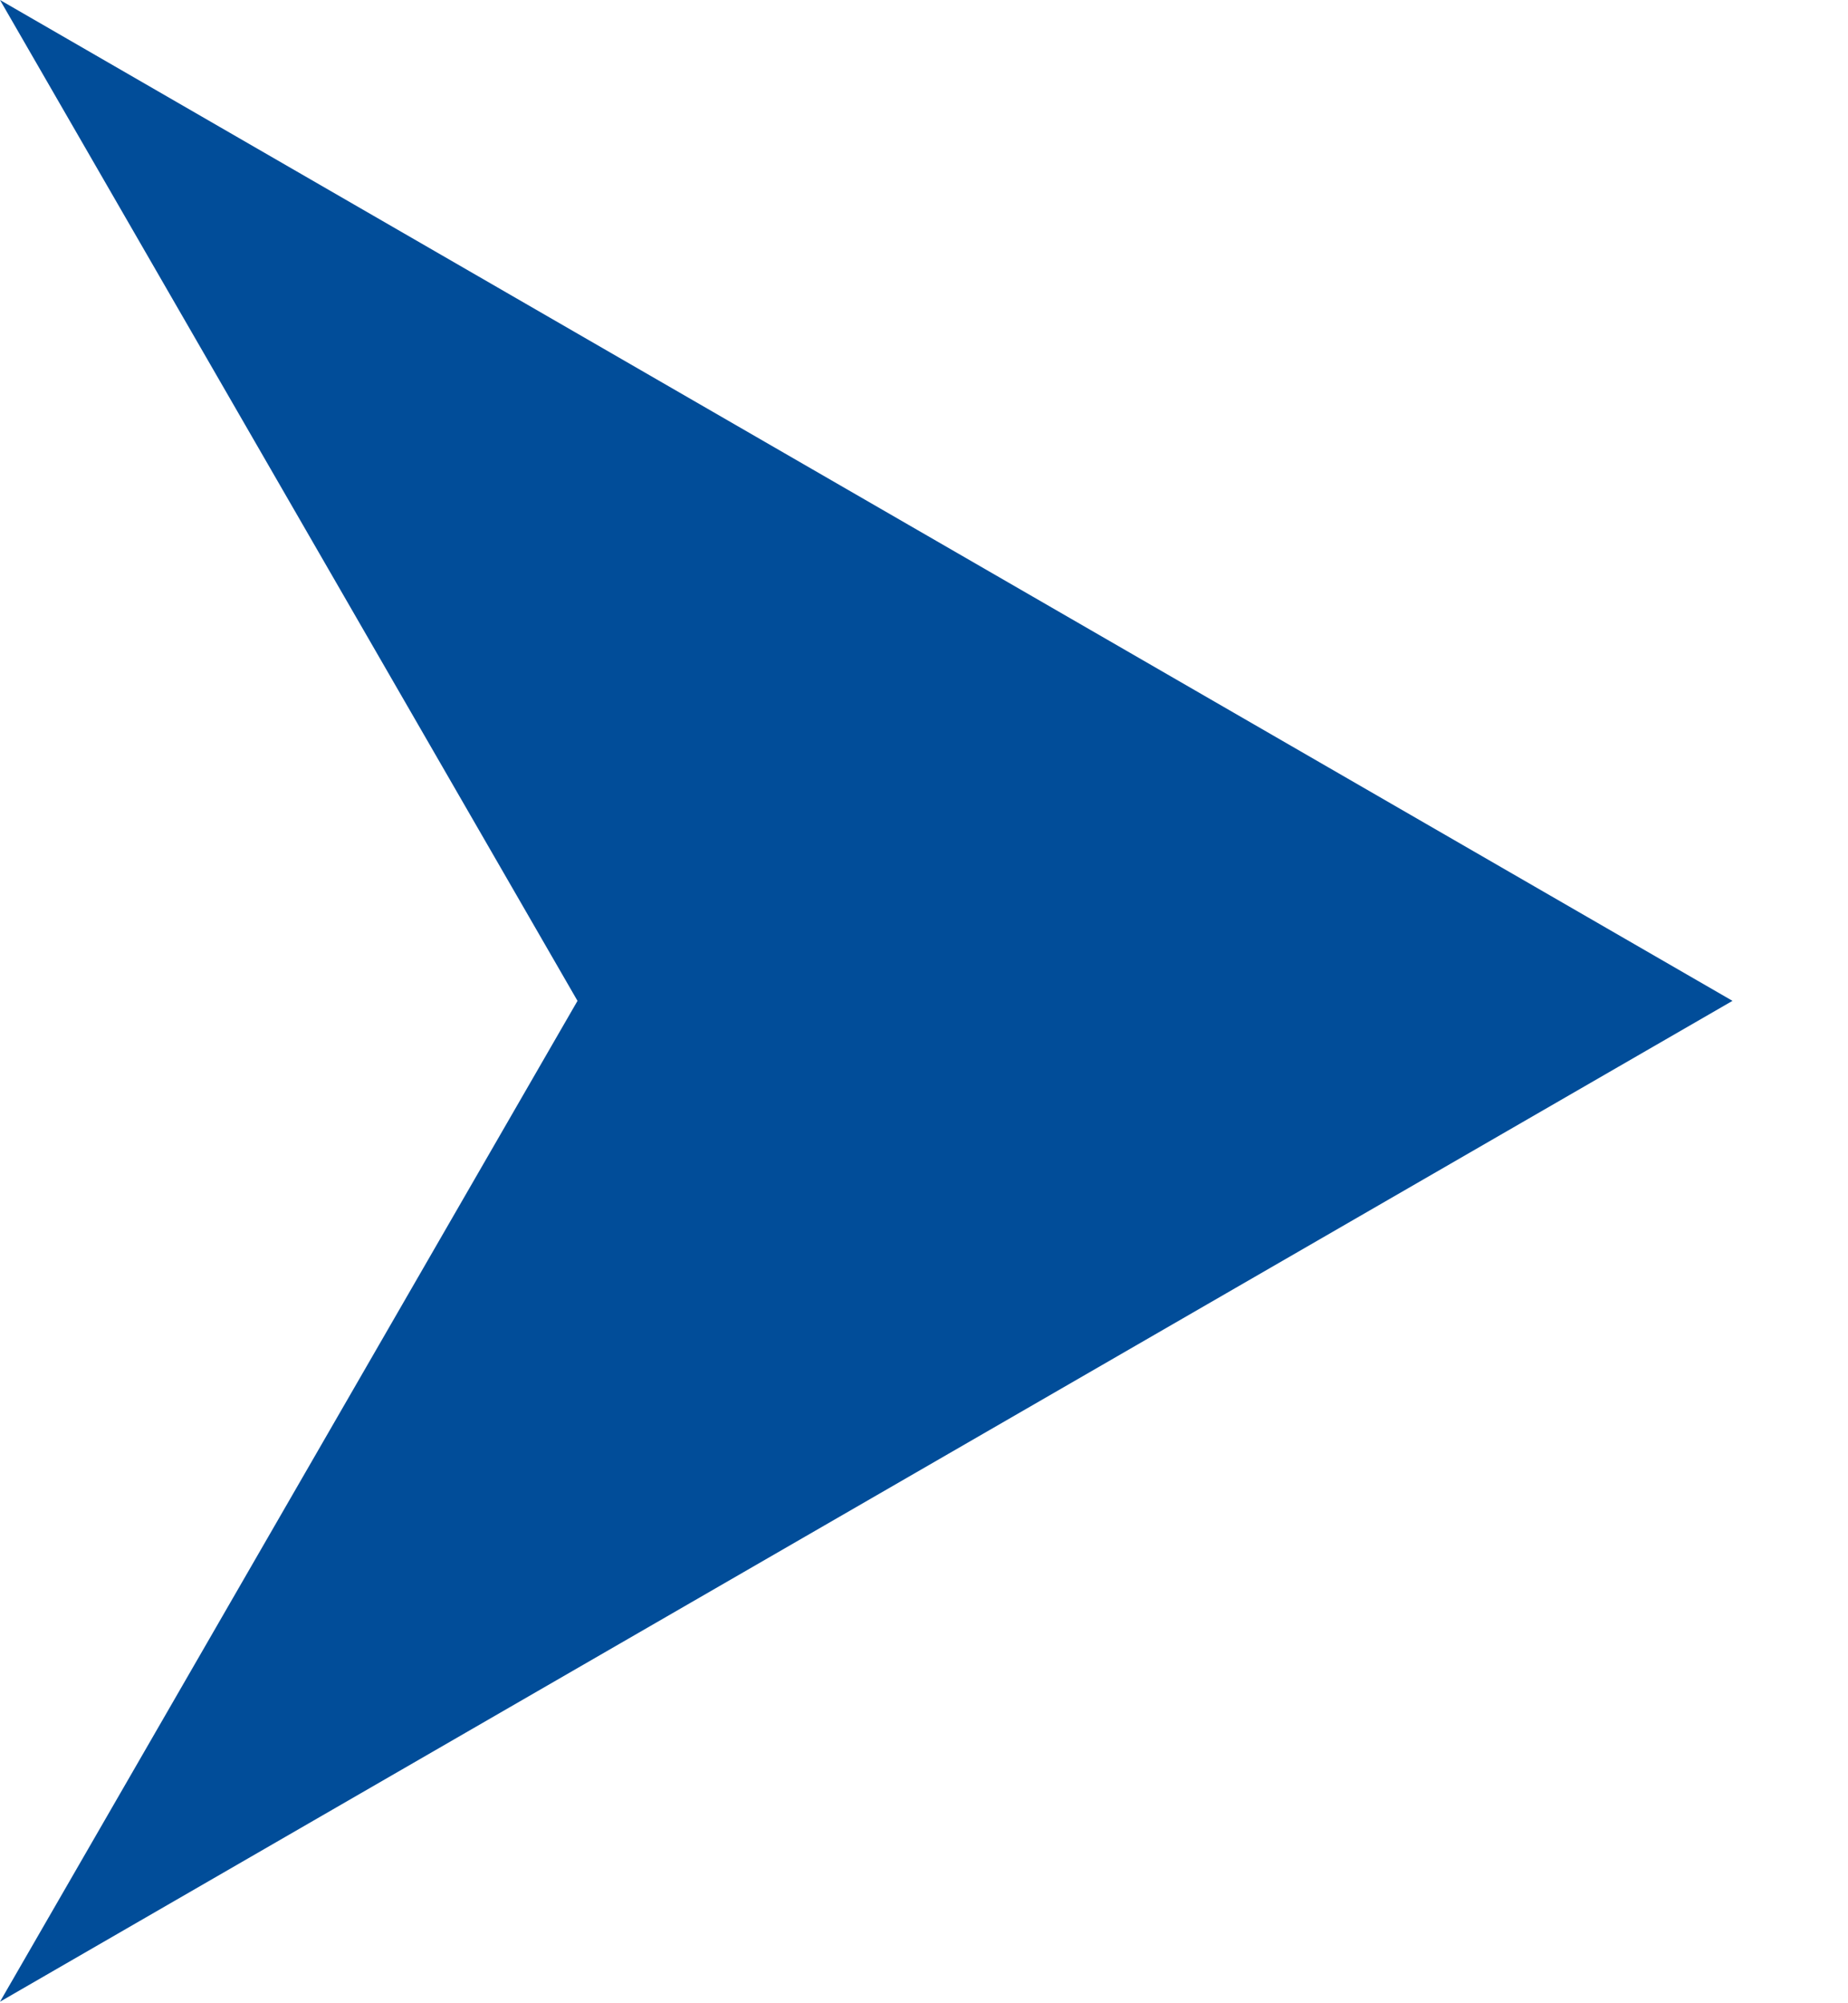 <svg width="12" height="13" viewBox="0 0 12 13" fill="none" xmlns="http://www.w3.org/2000/svg">
<path d="M11.25 6.495L-5.67828e-07 12.99L3.75 6.495L0 -4.91753e-07L11.25 6.495Z" fill="#014D99"/>
</svg>
